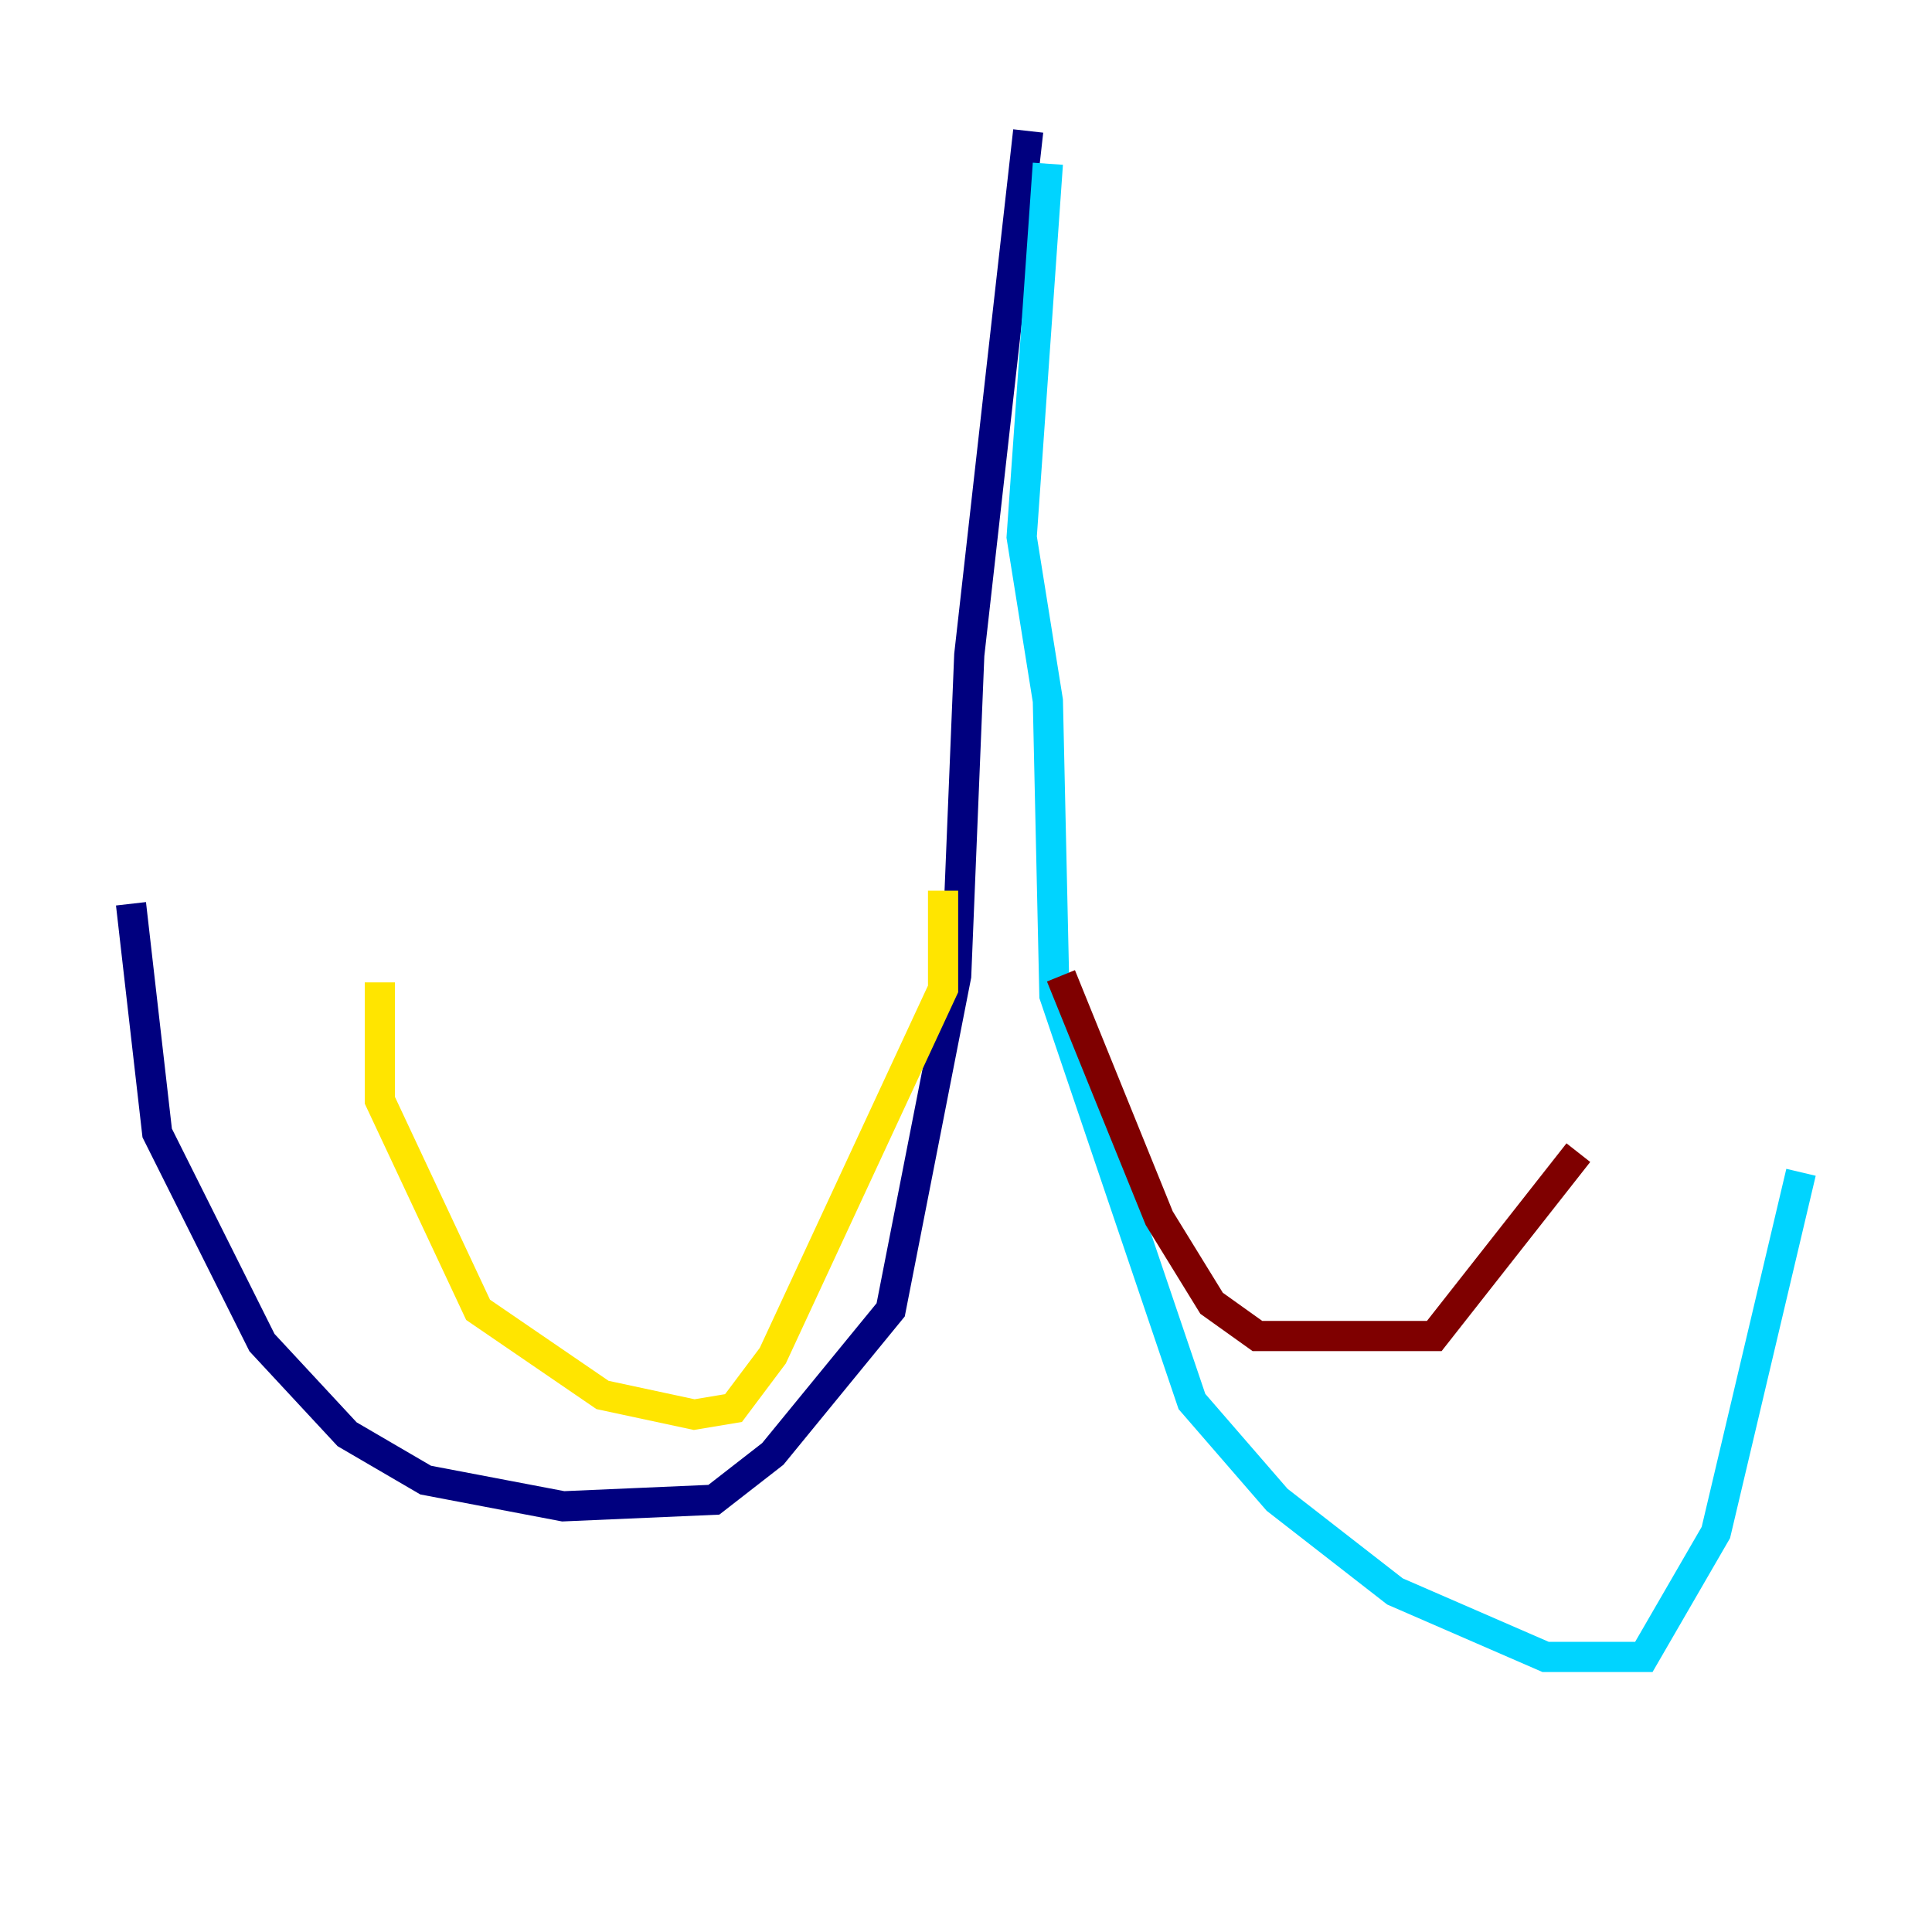 <?xml version="1.0" encoding="utf-8" ?>
<svg baseProfile="tiny" height="128" version="1.2" viewBox="0,0,128,128" width="128" xmlns="http://www.w3.org/2000/svg" xmlns:ev="http://www.w3.org/2001/xml-events" xmlns:xlink="http://www.w3.org/1999/xlink"><defs /><polyline fill="none" points="68.122,8.678 64.217,43.39 63.349,64.651 59.01,86.78 51.2,96.325 47.295,99.363 37.315,99.797 28.203,98.061 22.997,95.024 17.356,88.949 10.414,75.064 8.678,59.878" stroke="#00007f" stroke-width="2" /><polyline fill="none" points="69.424,10.848 67.688,35.58 69.424,46.427 69.858,65.953 78.969,92.854 84.61,99.363 92.42,105.437 102.4,109.776 108.909,109.776 113.681,101.532 119.322,77.668" stroke="#00d4ff" stroke-width="2" /><polyline fill="none" points="62.481,59.01 62.481,65.519 51.2,89.817 48.597,93.288 45.993,93.722 39.919,92.42 31.675,86.78 25.166,72.895 25.166,65.085" stroke="#ffe500" stroke-width="2" /><polyline fill="none" points="70.291,64.651 76.8,80.705 80.271,86.346 83.308,88.515 95.024,88.515 104.57,76.366" stroke="#7f0000" stroke-width="2" /></svg>